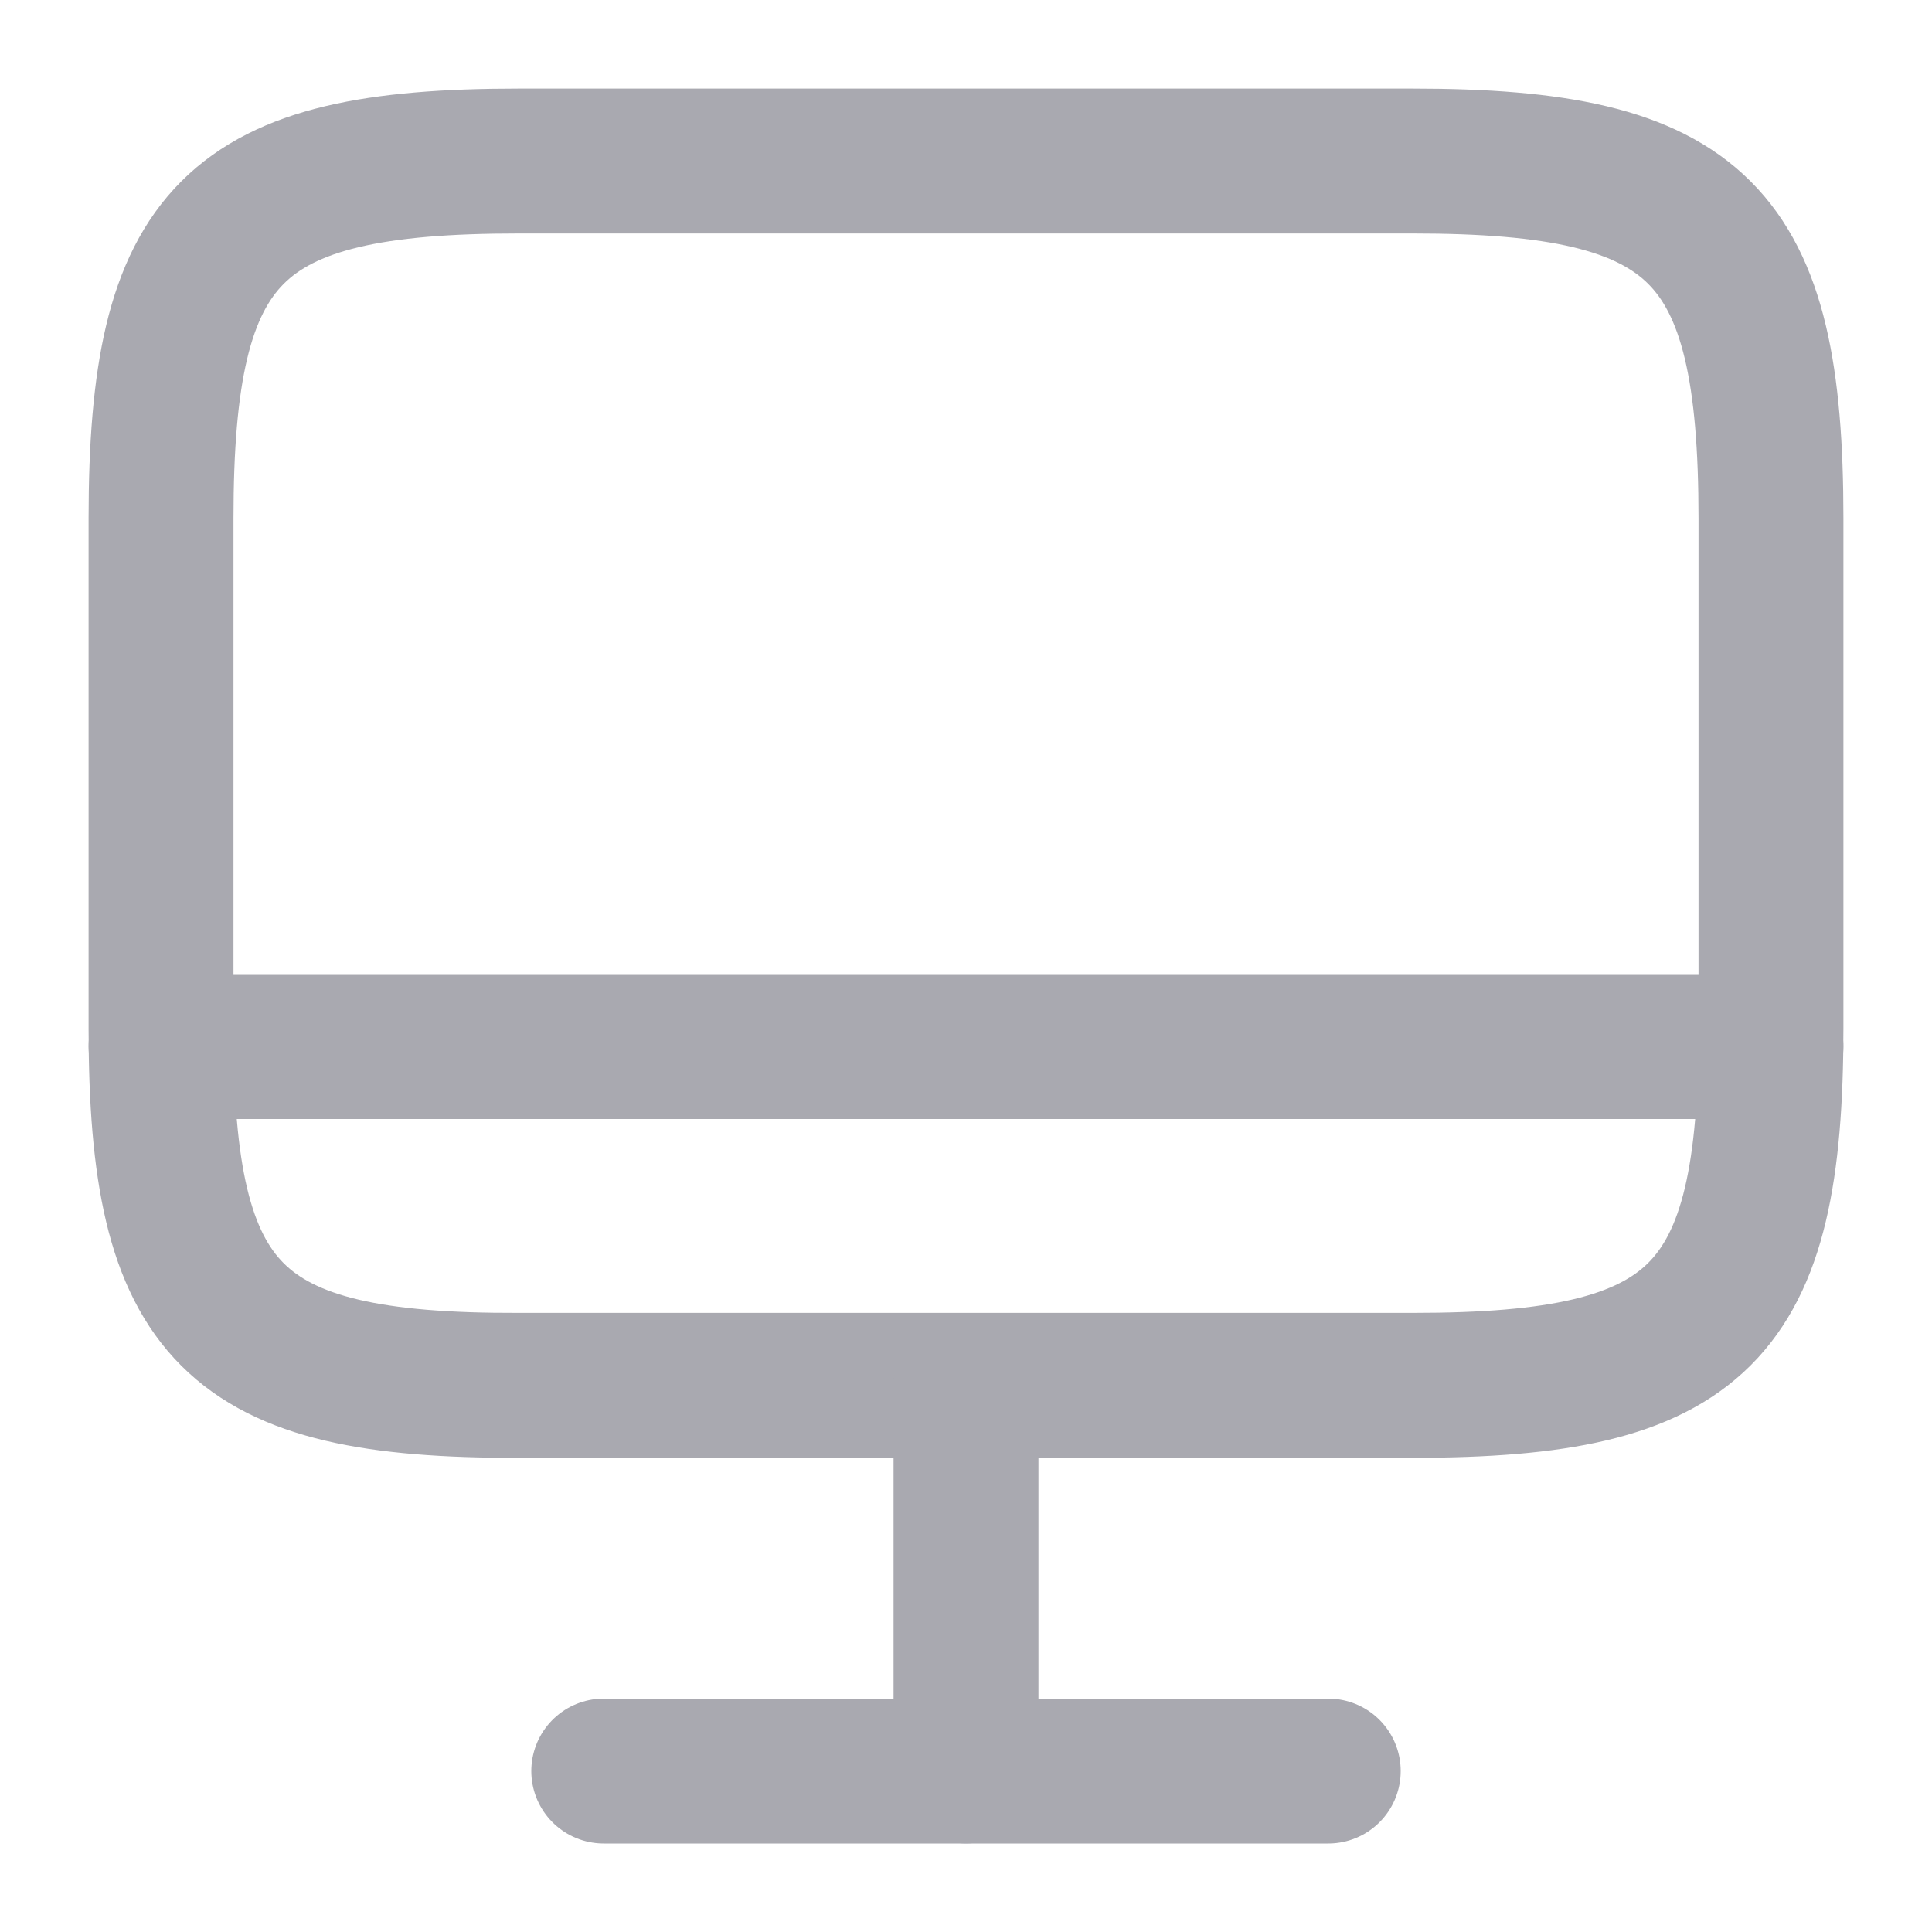 <svg width="20" height="20" viewBox="0 0 20 20" fill="none" xmlns="http://www.w3.org/2000/svg">
<path d="M5.367 1.667H14.625C17.592 1.667 18.333 2.408 18.333 5.367V10.642C18.333 13.608 17.592 14.341 14.633 14.341H5.367C2.408 14.35 1.667 13.608 1.667 10.65V5.367C1.667 2.408 2.408 1.667 5.367 1.667Z" stroke="#A9A9B0" stroke-width="1.5" stroke-linecap="round" stroke-linejoin="round"/>
<path d="M10 14.35V18.333" stroke="#A9A9B0" stroke-width="1.5" stroke-linecap="round" stroke-linejoin="round"/>
<path d="M1.667 10.834H18.333" stroke="#A9A9B0" stroke-width="1.5" stroke-linecap="round" stroke-linejoin="round"/>
<path d="M6.25 18.334H13.75" stroke="#A9A9B0" stroke-width="1.5" stroke-linecap="round" stroke-linejoin="round"/>
</svg>
